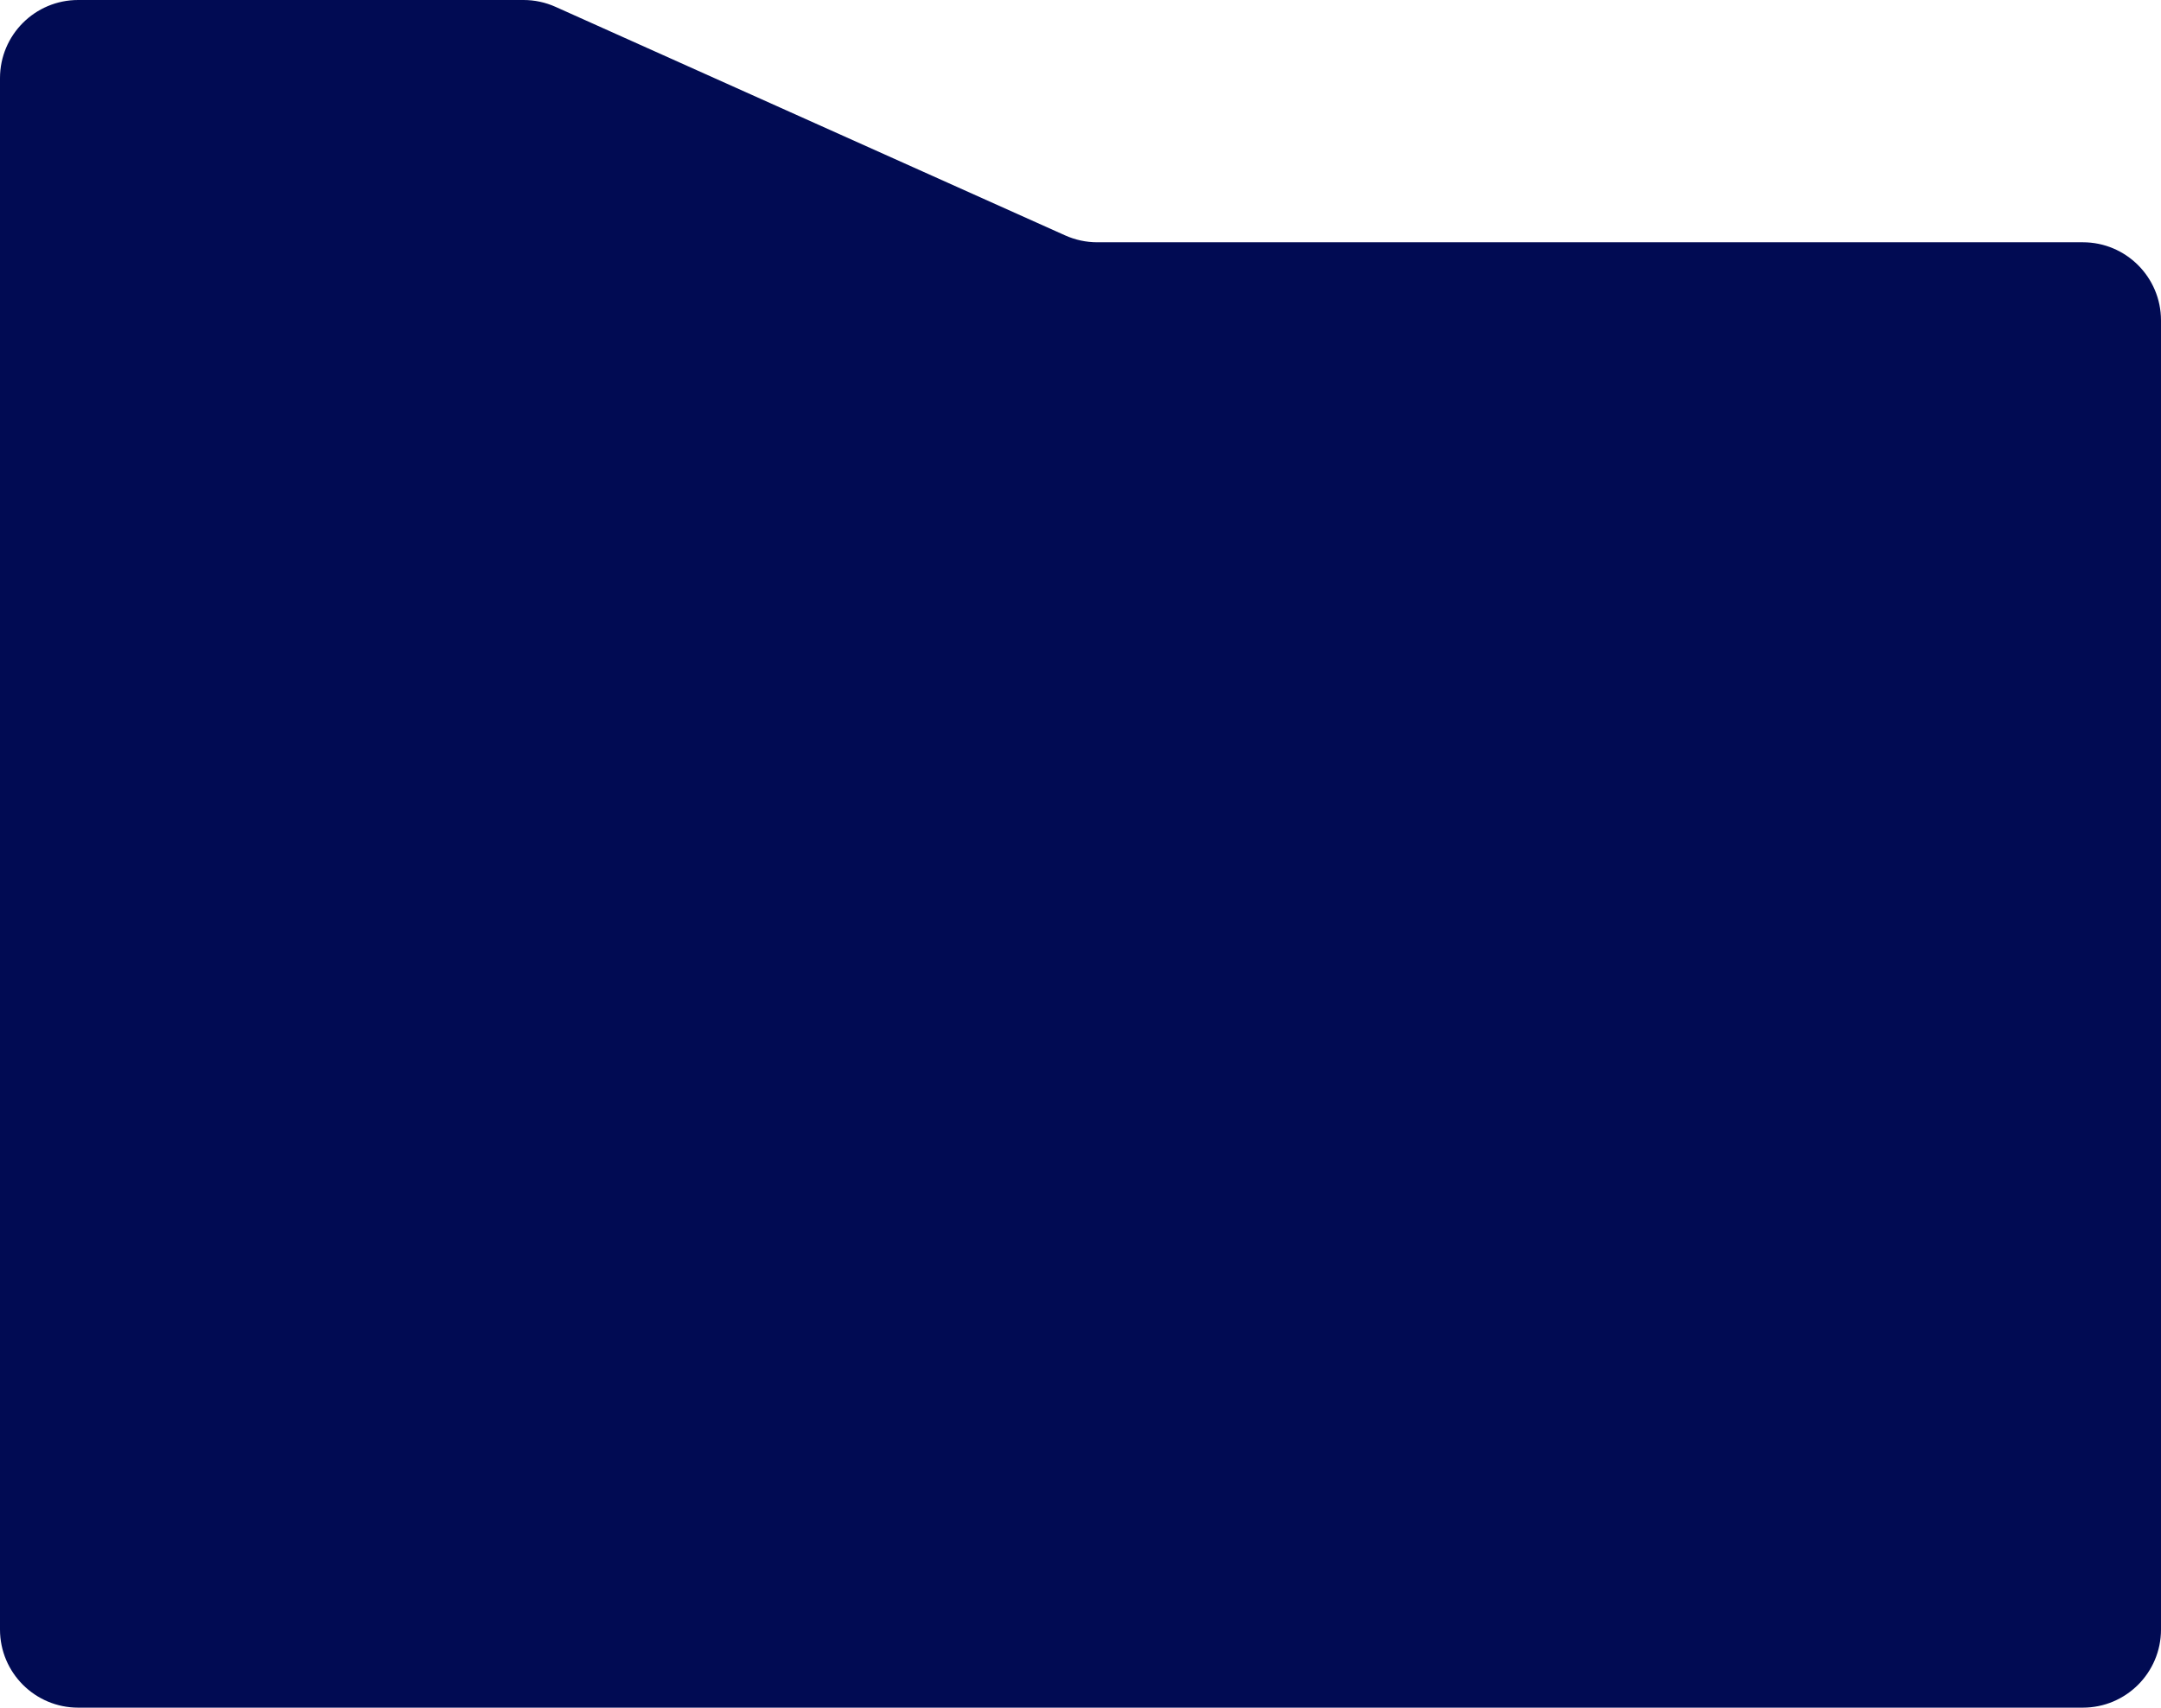 <svg width="553" height="437" viewBox="0 0 553 437" fill="none" xmlns="http://www.w3.org/2000/svg">
<path d="M0 20C0 8.954 8.954 0 20 0H133.971C136.792 0 139.581 0.597 142.155 1.751L272.595 60.249C275.169 61.403 277.958 62 280.779 62H533C544.046 62 553 70.954 553 82V417C553 428.046 544.046 437 533 437H20C8.954 437 0 428.046 0 417V20Z" fill="#010B53"/>
</svg>
